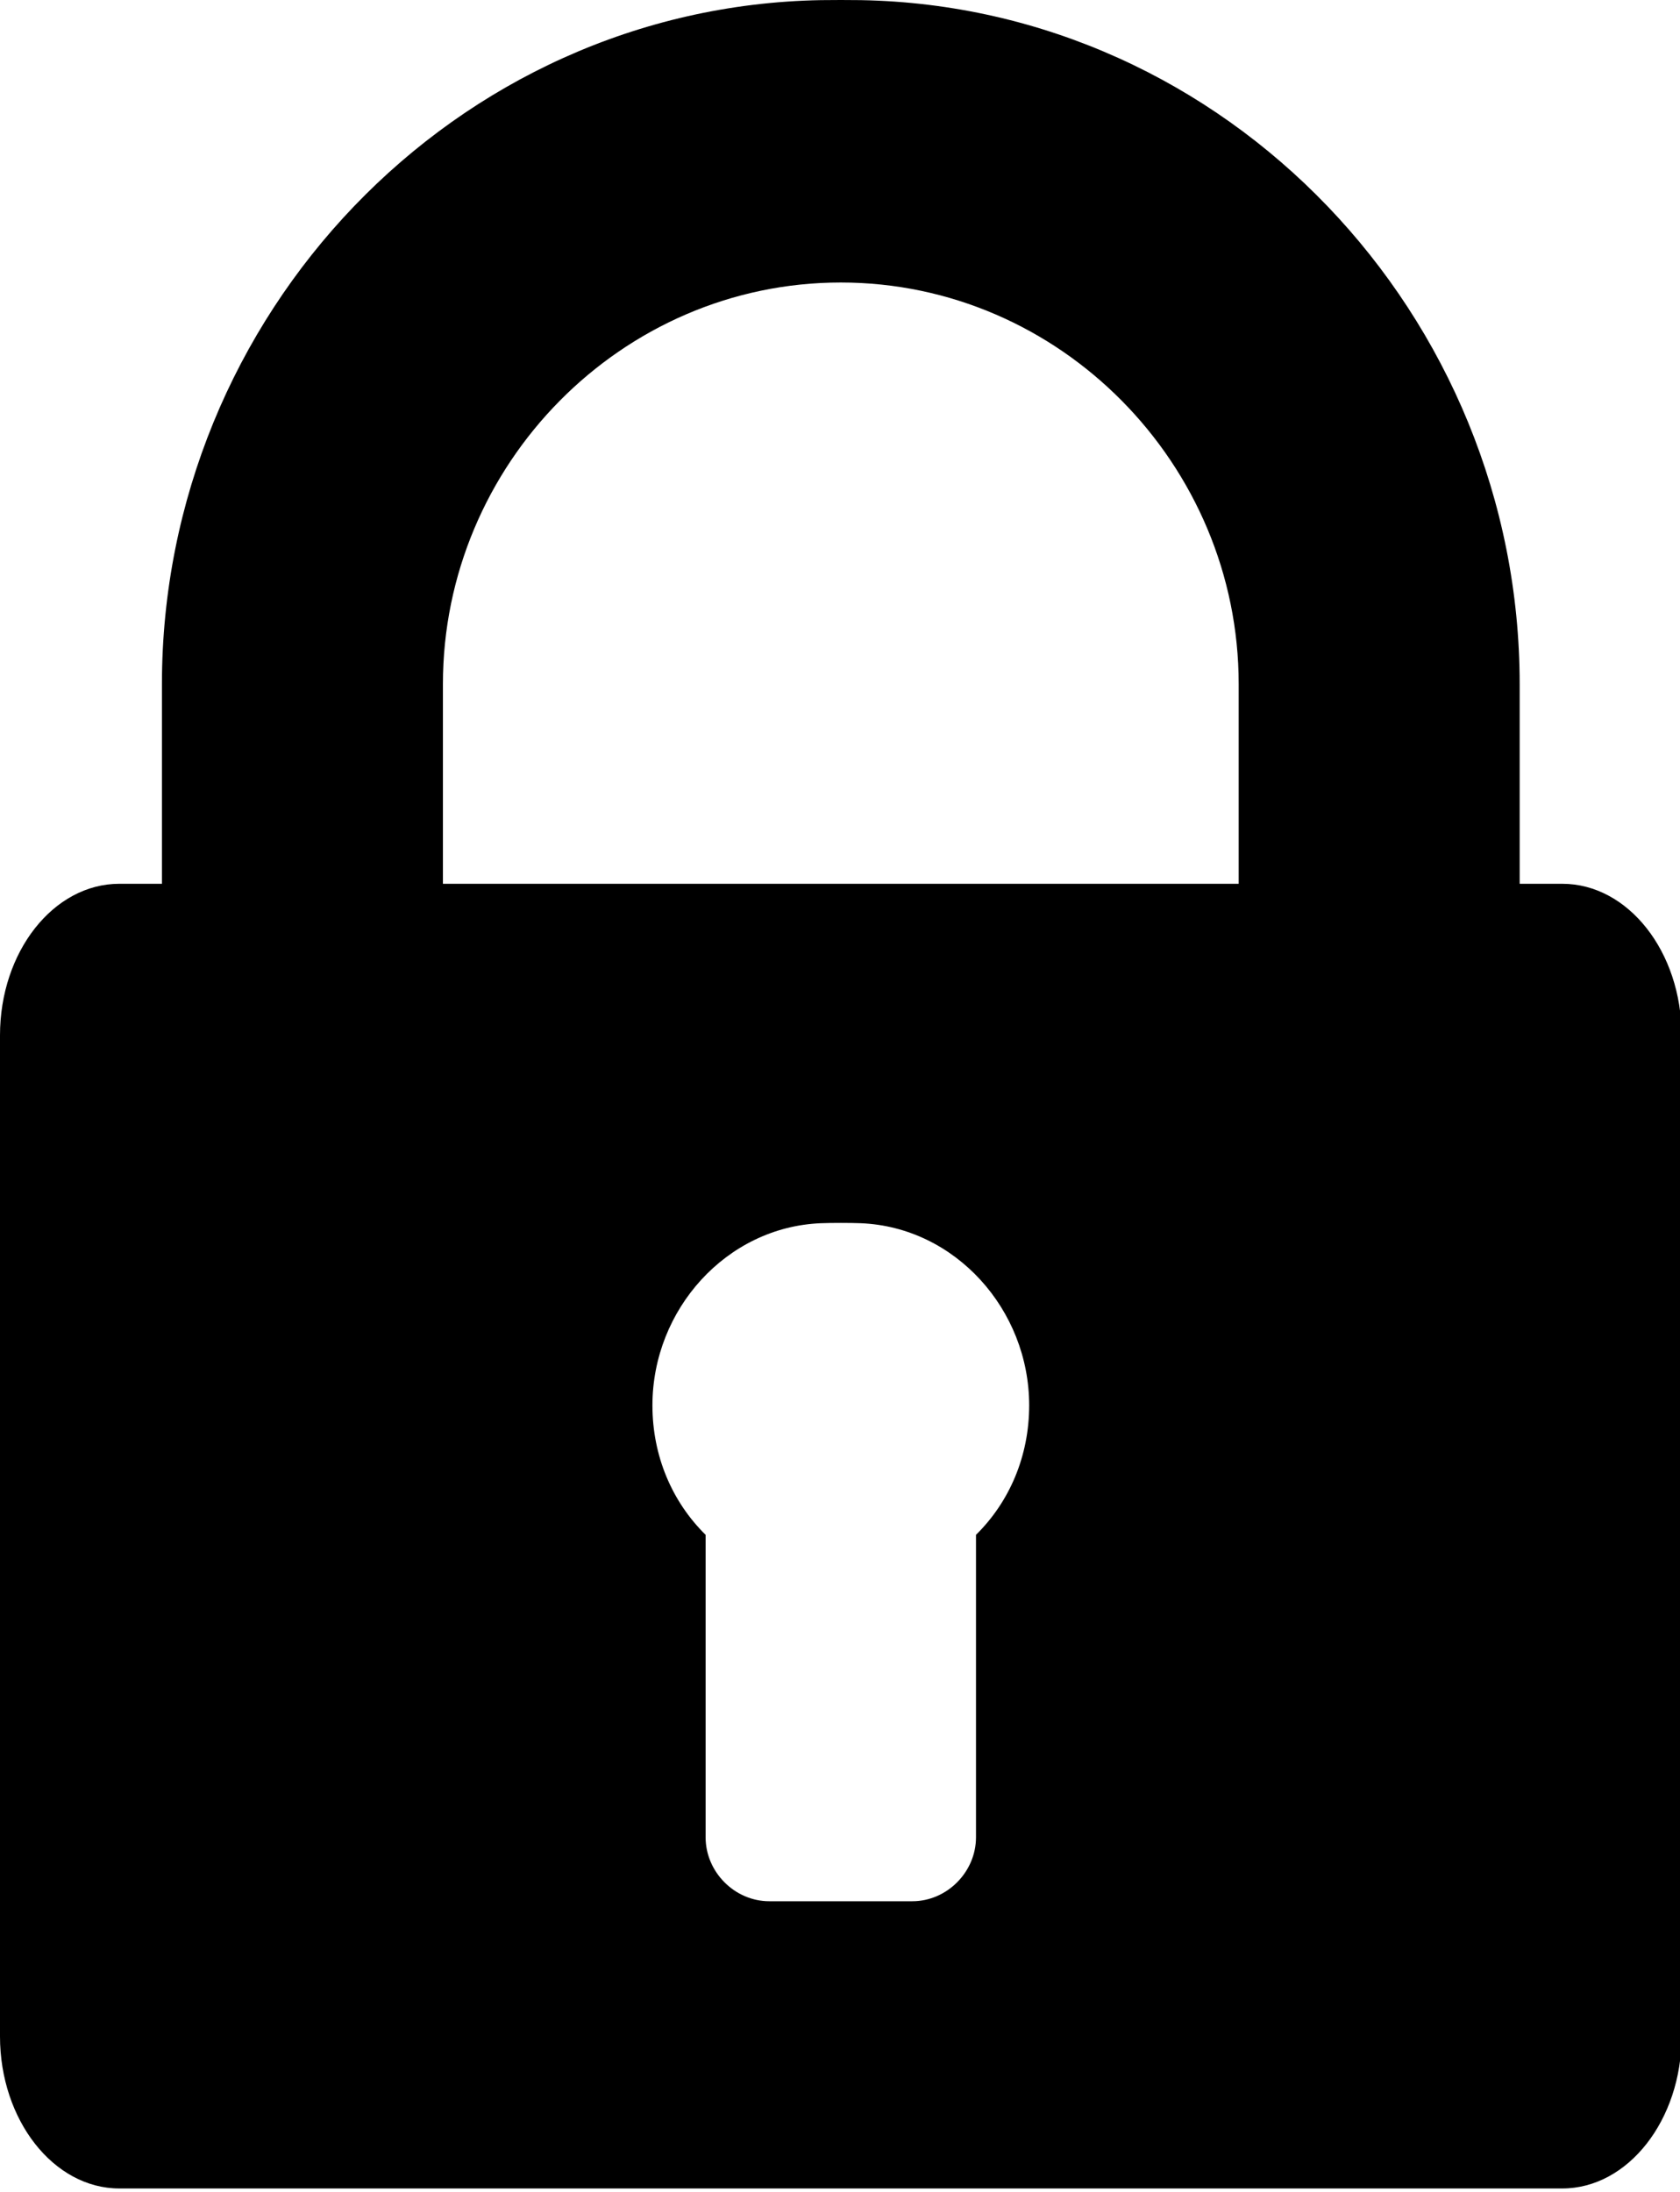 <?xml version="1.0" encoding="iso-8859-1"?>
<!-- Generator: Adobe Illustrator 21.0.0, SVG Export Plug-In . SVG Version: 6.00 Build 0)  -->
<svg version="1.1" id="&#x421;&#x43B;&#x43E;&#x439;_1"
	 xmlns="http://www.w3.org/2000/svg" xmlns:xlink="http://www.w3.org/1999/xlink" x="0px" y="0px" viewBox="0 0 299 390"
	 style="enable-background:new 0 0 299 390;" xml:space="preserve">
<g>
	<g>
		<defs>
			<rect id="SVGID_1_" width="300" height="390"/>
		</defs>
		<clipPath id="SVGID_2_">
			<use xlink:href="#SVGID_1_"  style="overflow:visible;"/>
		</clipPath>
		<path style="clip-path:url(#SVGID_2_);" d="M278.055,157.25h-7.59v-35.512c0-65.676-52.121-120.543-117.266-121.715
			c-1.777-0.031-5.336-0.031-7.113,0C80.938,1.195,28.82,56.062,28.82,121.738v35.512h-7.59C9.539,157.25,0,169.316,0,184.218
			v178.106c0,14.883,9.539,27.062,21.23,27.062h256.825c11.691,0,21.23-12.179,21.23-27.062V184.218
			C299.285,169.316,289.746,157.25,278.055,157.25L278.055,157.25z M173.703,273.089v53.817c0,6.164-5.16,11.375-11.328,11.375
			H136.91c-6.168,0-11.328-5.211-11.328-11.375v-53.817c-5.98-5.89-9.465-14.031-9.465-23.035c0-17.066,13.192-31.734,29.969-32.41
			c1.777-0.074,5.336-0.074,7.113,0c16.778,0.676,29.969,15.344,29.969,32.41C183.168,259.058,179.684,267.199,173.703,273.089
			L173.703,273.089z M220.457,157.25H78.828v-35.512c0-39.121,31.793-71.473,70.813-71.473c39.019,0,70.816,32.352,70.816,71.473
			V157.25z M220.457,157.25"/>
	</g>
</g>
</svg>
